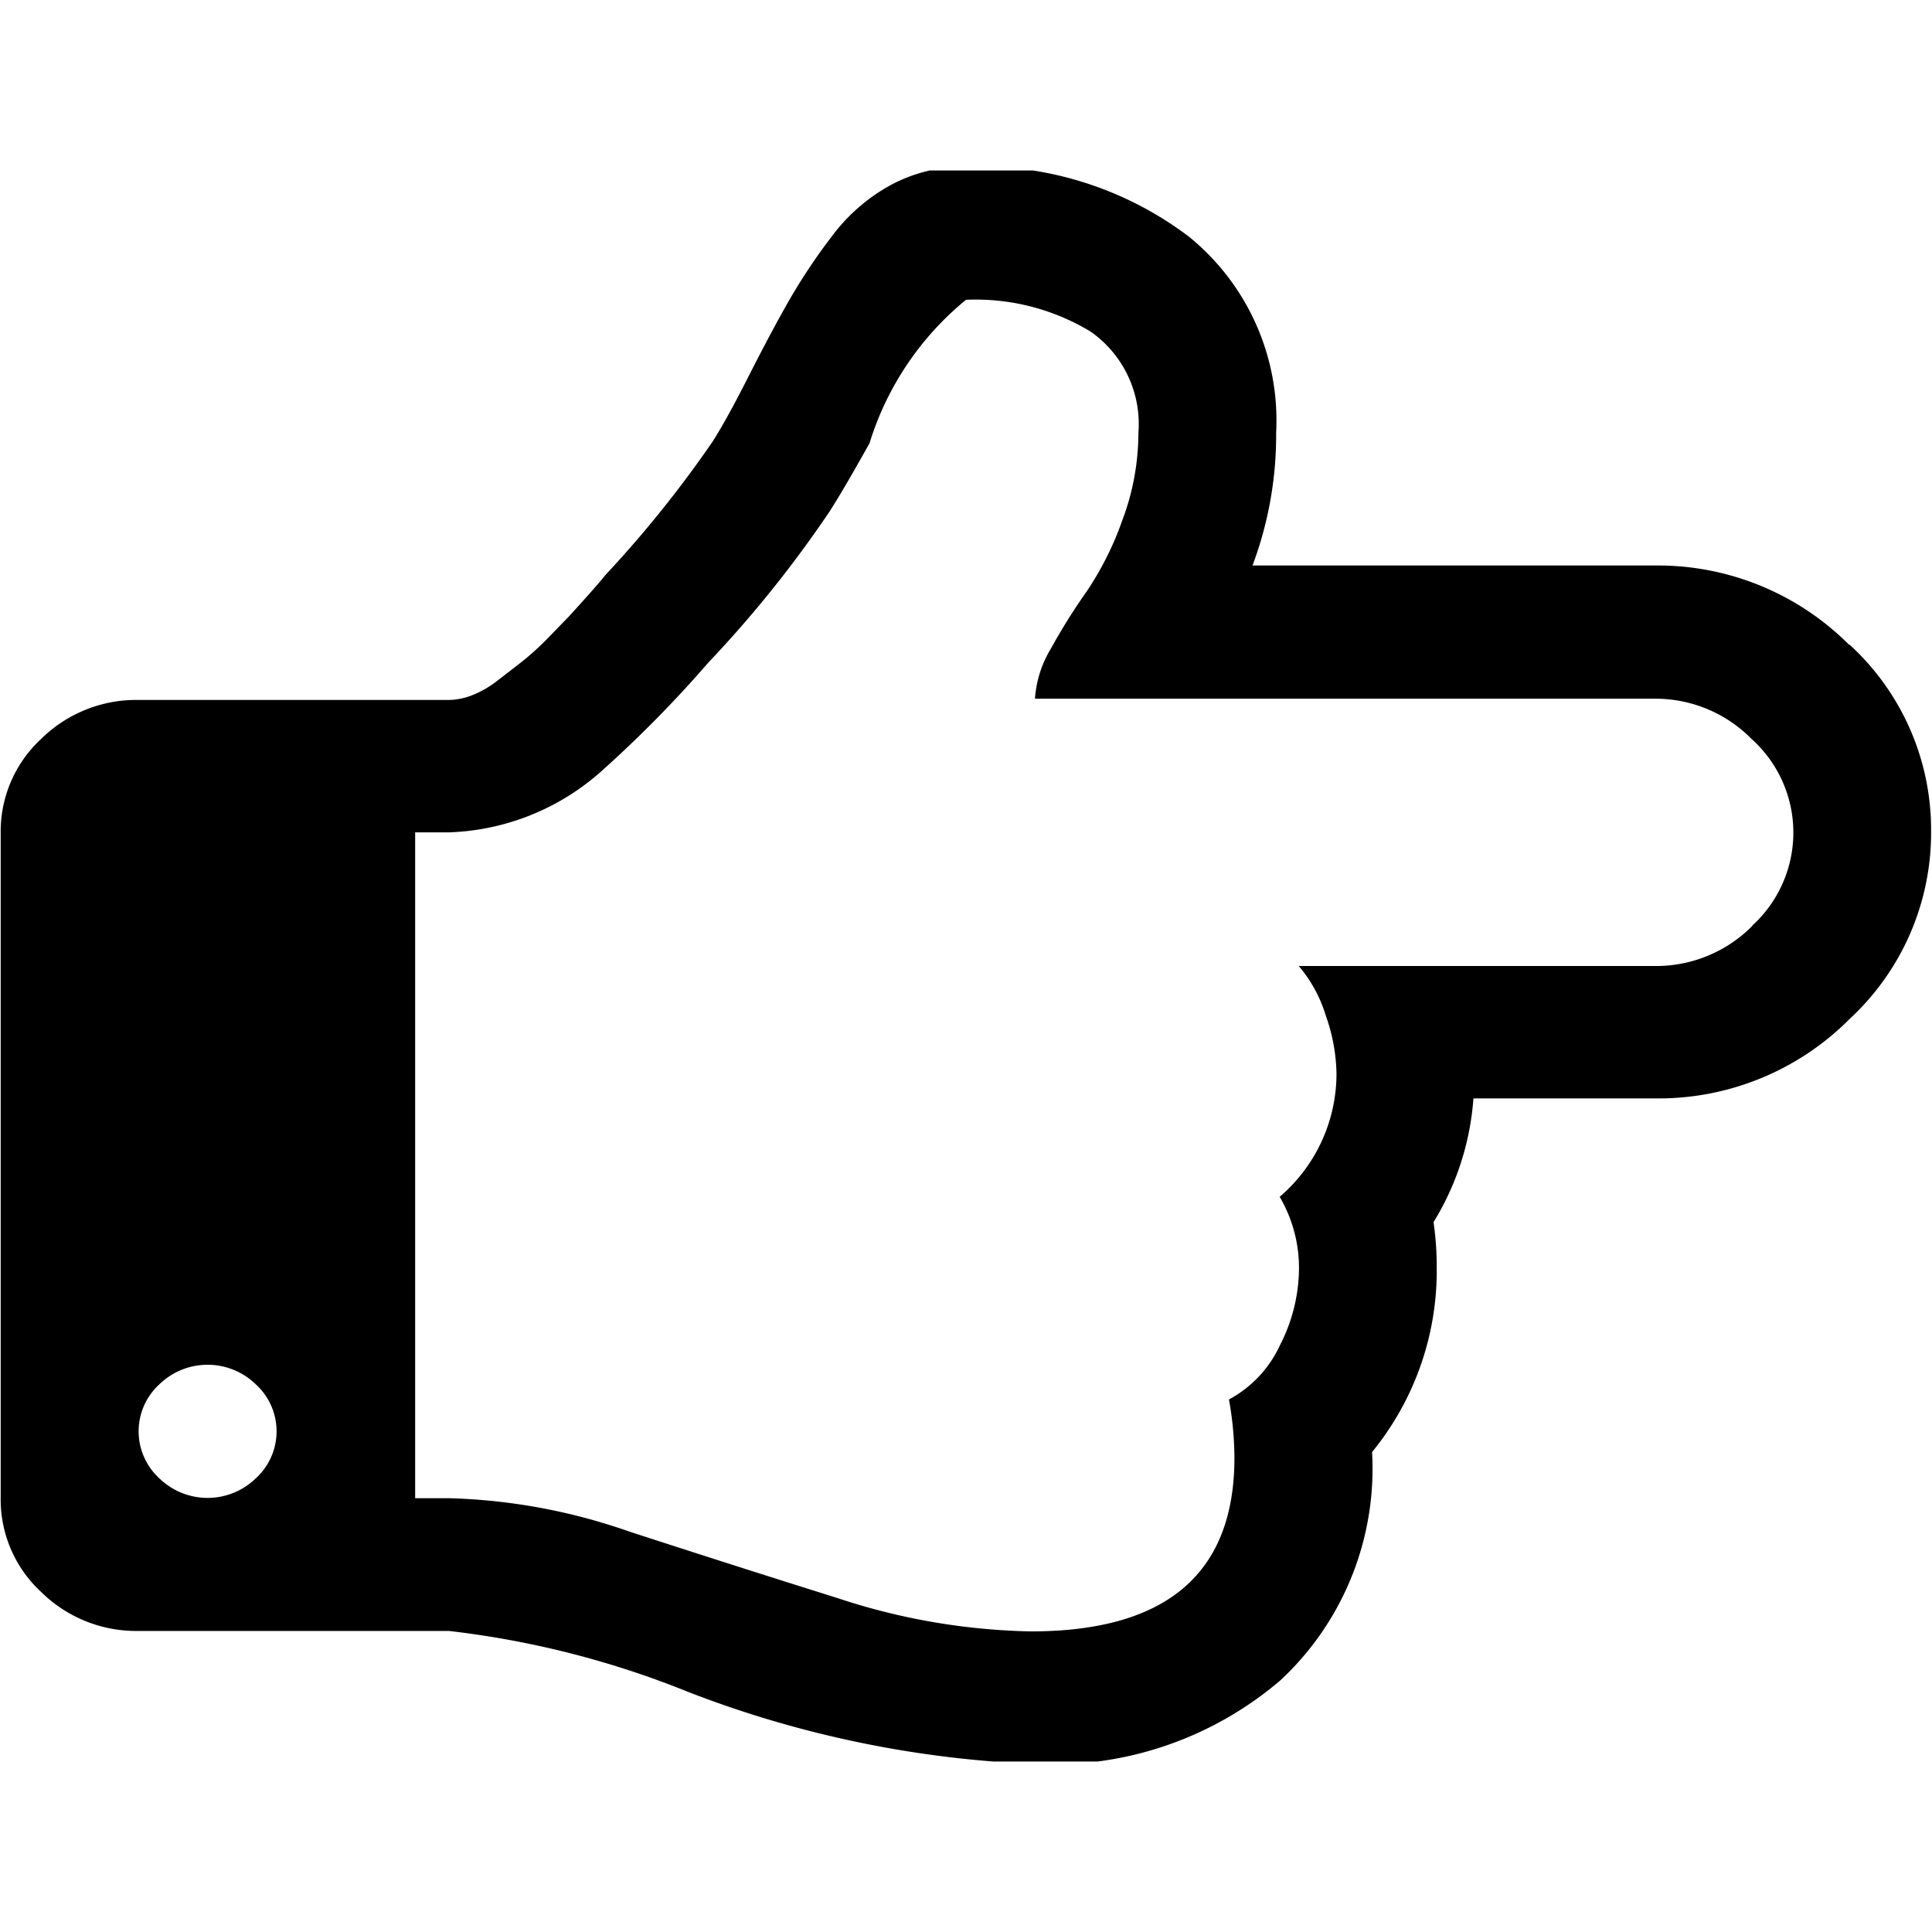 <svg xmlns="http://www.w3.org/2000/svg" xmlns:xlink="http://www.w3.org/1999/xlink" width="17" height="17" viewBox="0 0 17 17">
  <defs>
    <style>
      .cls-1 {
        fill-rule: evenodd;
      }
    </style>
    <clipPath id="clip-path">
      <rect y="1.5" width="17" height="14"/>
    </clipPath>
  </defs>
  <g clip-path="url(#clip-path)">
    <path id="arrow" class="cls-1" d="M16.273,4.176a2.376,2.376,0,0,0-1.707-.7H11.021a3.266,3.266,0,0,0,.208-1.171A2.08,2.08,0,0,0,10.457.579,3.052,3.052,0,0,0,8.5-.034a1.368,1.368,0,0,0-.658.16,1.606,1.606,0,0,0-.522.453,5.215,5.215,0,0,0-.384.577q-0.161.284-.351,0.659t-0.313.568a10.019,10.019,0,0,1-.948,1.18c-0.013.019-.057,0.07-0.133,0.156s-0.136.151-.18,0.2l-0.194.2a2.441,2.441,0,0,1-.228.206q-0.1.078-.213,0.165a0.889,0.889,0,0,1-.223.128,0.582,0.582,0,0,1-.2.041H1.22a1.191,1.191,0,0,0-.858.343,1.109,1.109,0,0,0-.356.828V11.68a1.107,1.107,0,0,0,.356.828,1.191,1.191,0,0,0,.858.343h2.73a8.083,8.083,0,0,1,2.114.54,9.478,9.478,0,0,0,3.052.631,3.085,3.085,0,0,0,2.151-.737,2.543,2.543,0,0,0,.806-2.008,2.521,2.521,0,0,0,.569-1.629,2.742,2.742,0,0,0-.028-0.394,2.412,2.412,0,0,0,.351-1.089h1.6a2.369,2.369,0,0,0,1.711-.7,2.231,2.231,0,0,0,.716-1.656,2.207,2.207,0,0,0-.72-1.639h0Zm-14.02,7.33a0.609,0.609,0,0,1-.853,0,0.56,0.56,0,0,1,0-.823,0.609,0.609,0,0,1,.853,0,0.559,0.559,0,0,1,0,.823h0ZM15.419,6.647A1.19,1.19,0,0,1,14.566,7H11.428a1.216,1.216,0,0,1,.237.434,1.6,1.6,0,0,1,.095.508,1.426,1.426,0,0,1-.5,1.089,1.235,1.235,0,0,1,.17.631,1.494,1.494,0,0,1-.166.672,1.034,1.034,0,0,1-.45.48,3,3,0,0,1,.048.513q0,1.528-1.792,1.528a5.735,5.735,0,0,1-1.7-.293q-0.934-.293-1.834-0.586a5.205,5.205,0,0,0-1.583-.293h-0.3V5.824h0.3A2.12,2.12,0,0,0,5.276,5.3a10.55,10.55,0,0,0,.957-0.97A10.275,10.275,0,0,0,7.3,3q0.124-.193.351-0.6A2.632,2.632,0,0,1,8.5,1.138a1.952,1.952,0,0,1,1.095.279,0.992,0.992,0,0,1,.422.892,2.189,2.189,0,0,1-.143.773,2.761,2.761,0,0,1-.312.622,5.253,5.253,0,0,0-.313.5,0.975,0.975,0,0,0-.142.444h5.46A1.186,1.186,0,0,1,15.41,5a1.107,1.107,0,0,1,.01,1.643h0Zm0,0" transform="translate(0 1.5)"/>
  </g>
</svg>
